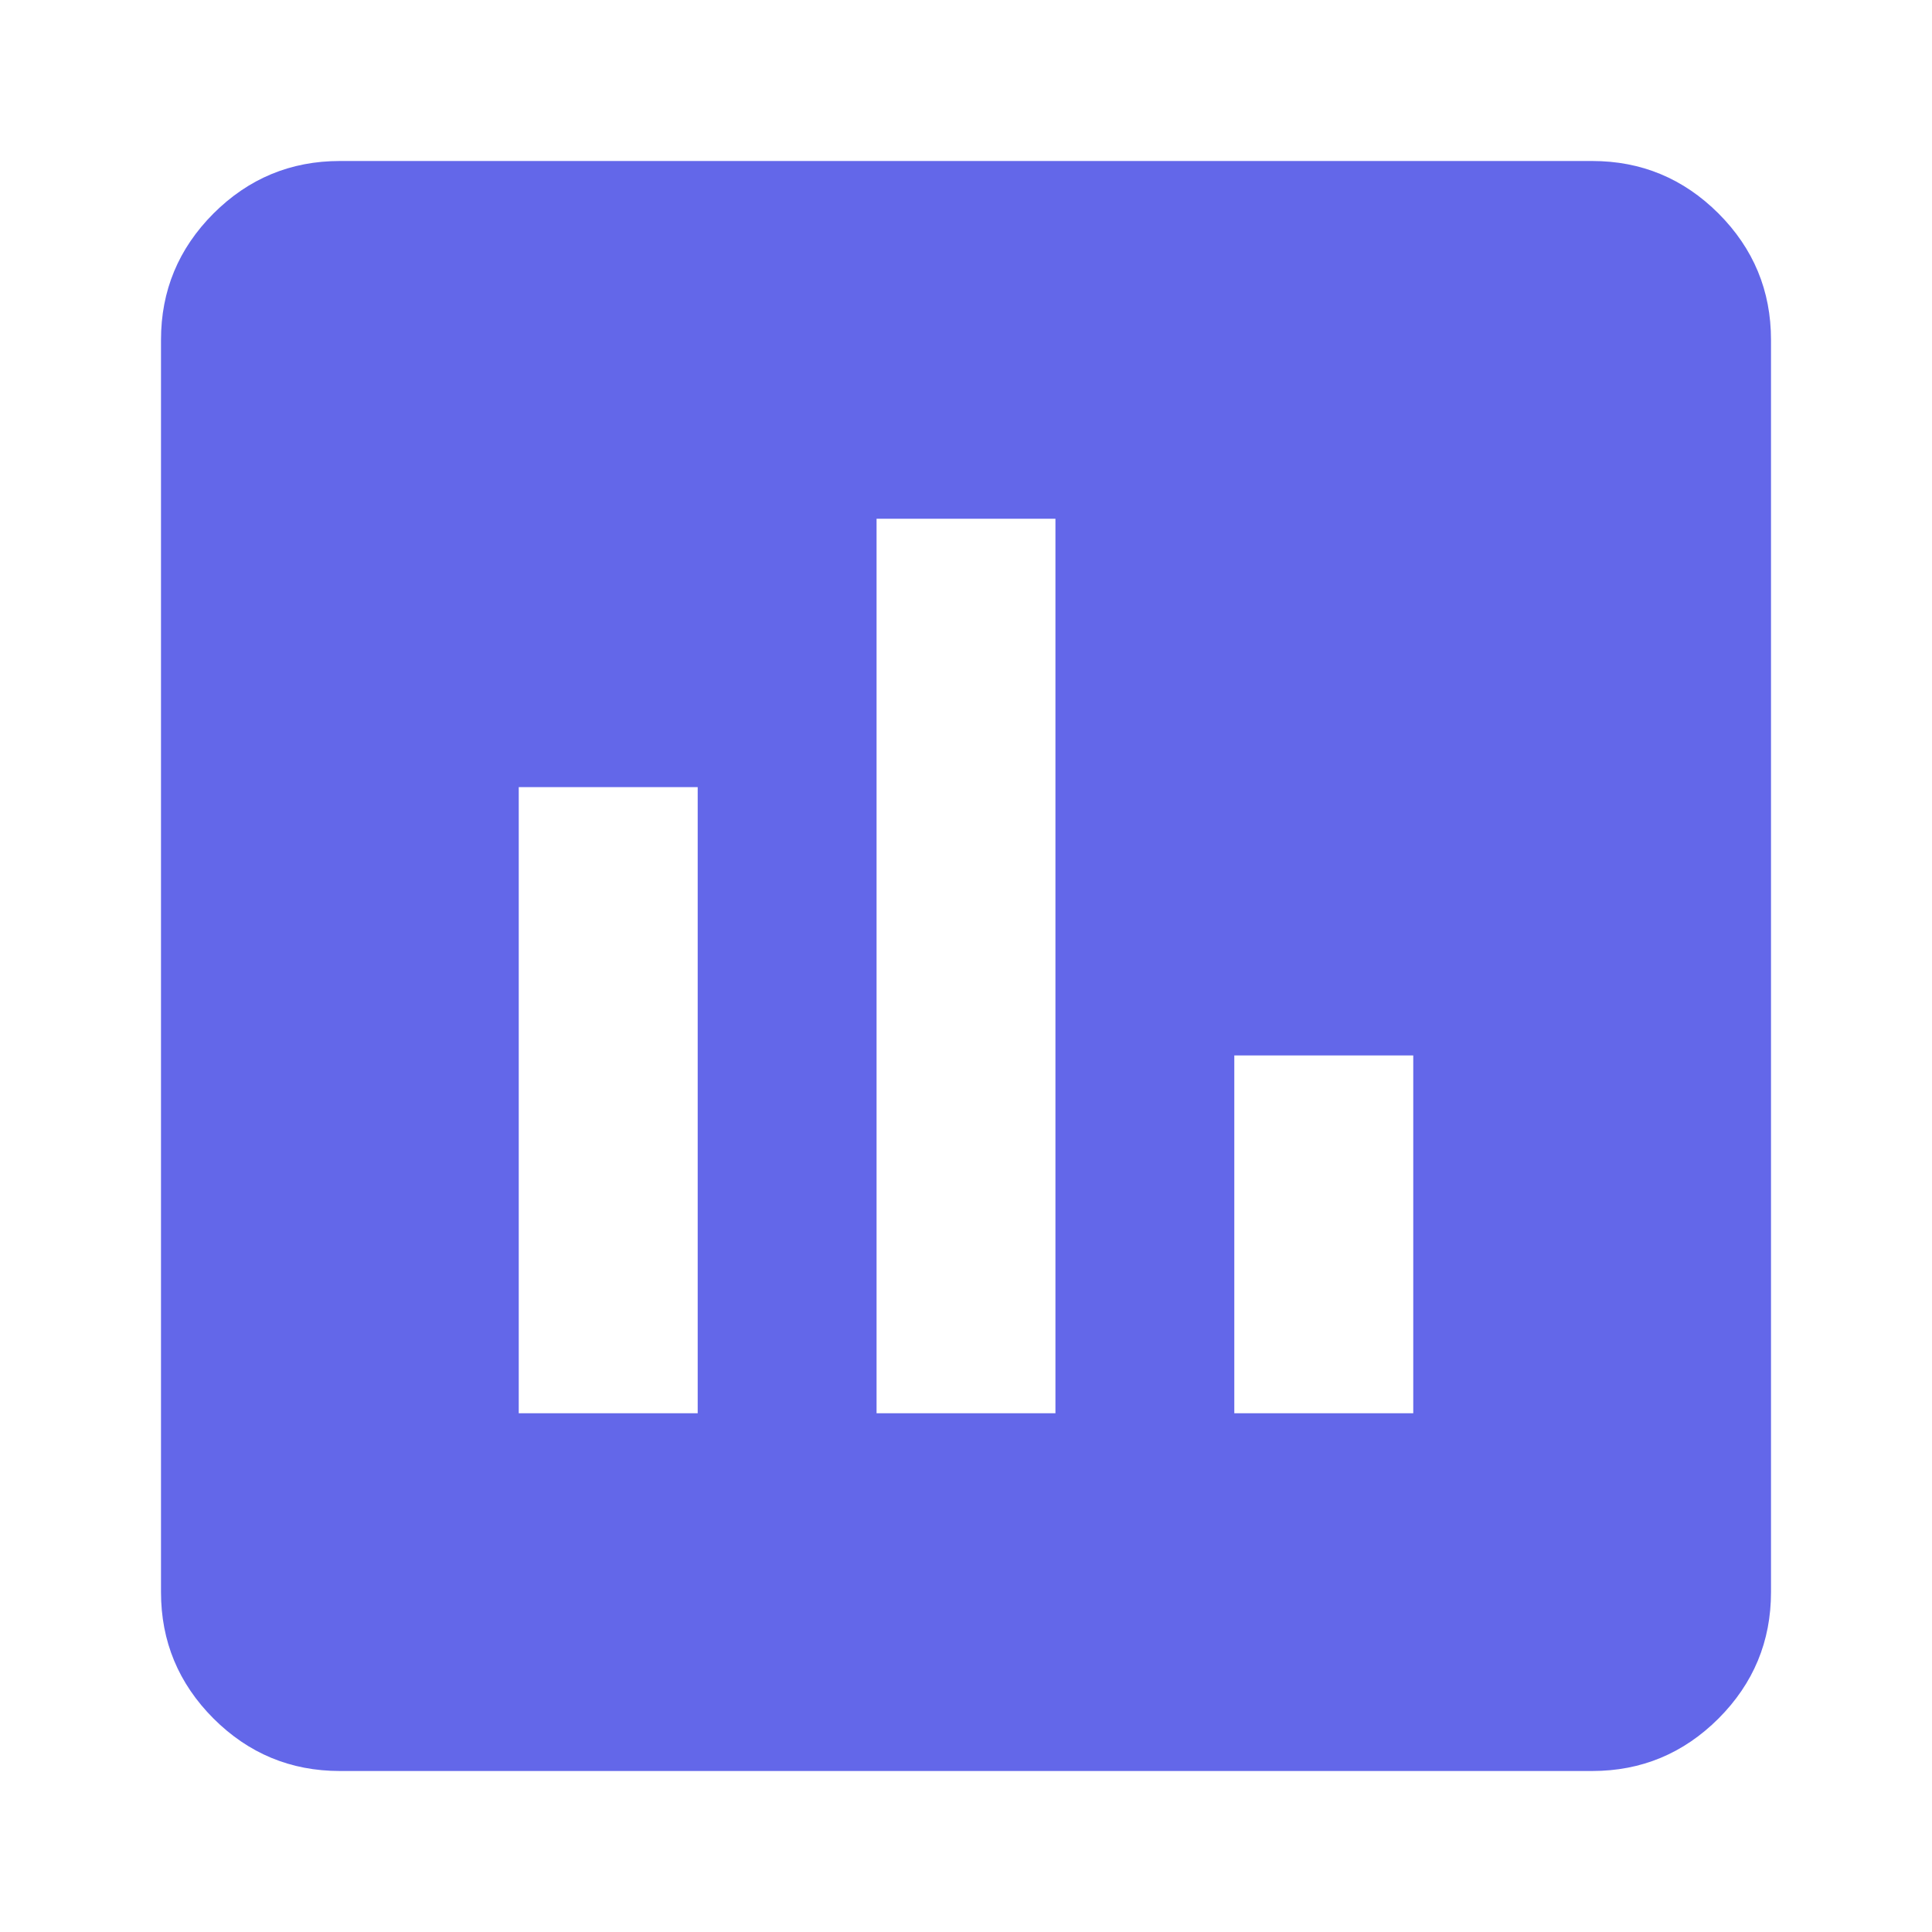 <svg width="35" height="35" viewBox="0 0 24 24" fill="none" xmlns="http://www.w3.org/2000/svg">
<path d="M6.444 17.556H8.667V9.778H6.444V17.556ZM10.889 17.556H13.111V6.444H10.889V17.556ZM15.333 17.556H17.556V13.111H15.333V17.556ZM4.222 22C3.611 22 3.088 21.783 2.652 21.348C2.217 20.912 2 20.389 2 19.778V4.222C2 3.611 2.217 3.088 2.652 2.652C3.088 2.217 3.611 2 4.222 2H19.778C20.389 2 20.912 2.217 21.348 2.652C21.783 3.088 22 3.611 22 4.222V19.778C22 20.389 21.783 20.912 21.348 21.348C20.912 21.783 20.389 22 19.778 22H4.222Z" fill="#6367E9"/>
</svg>
